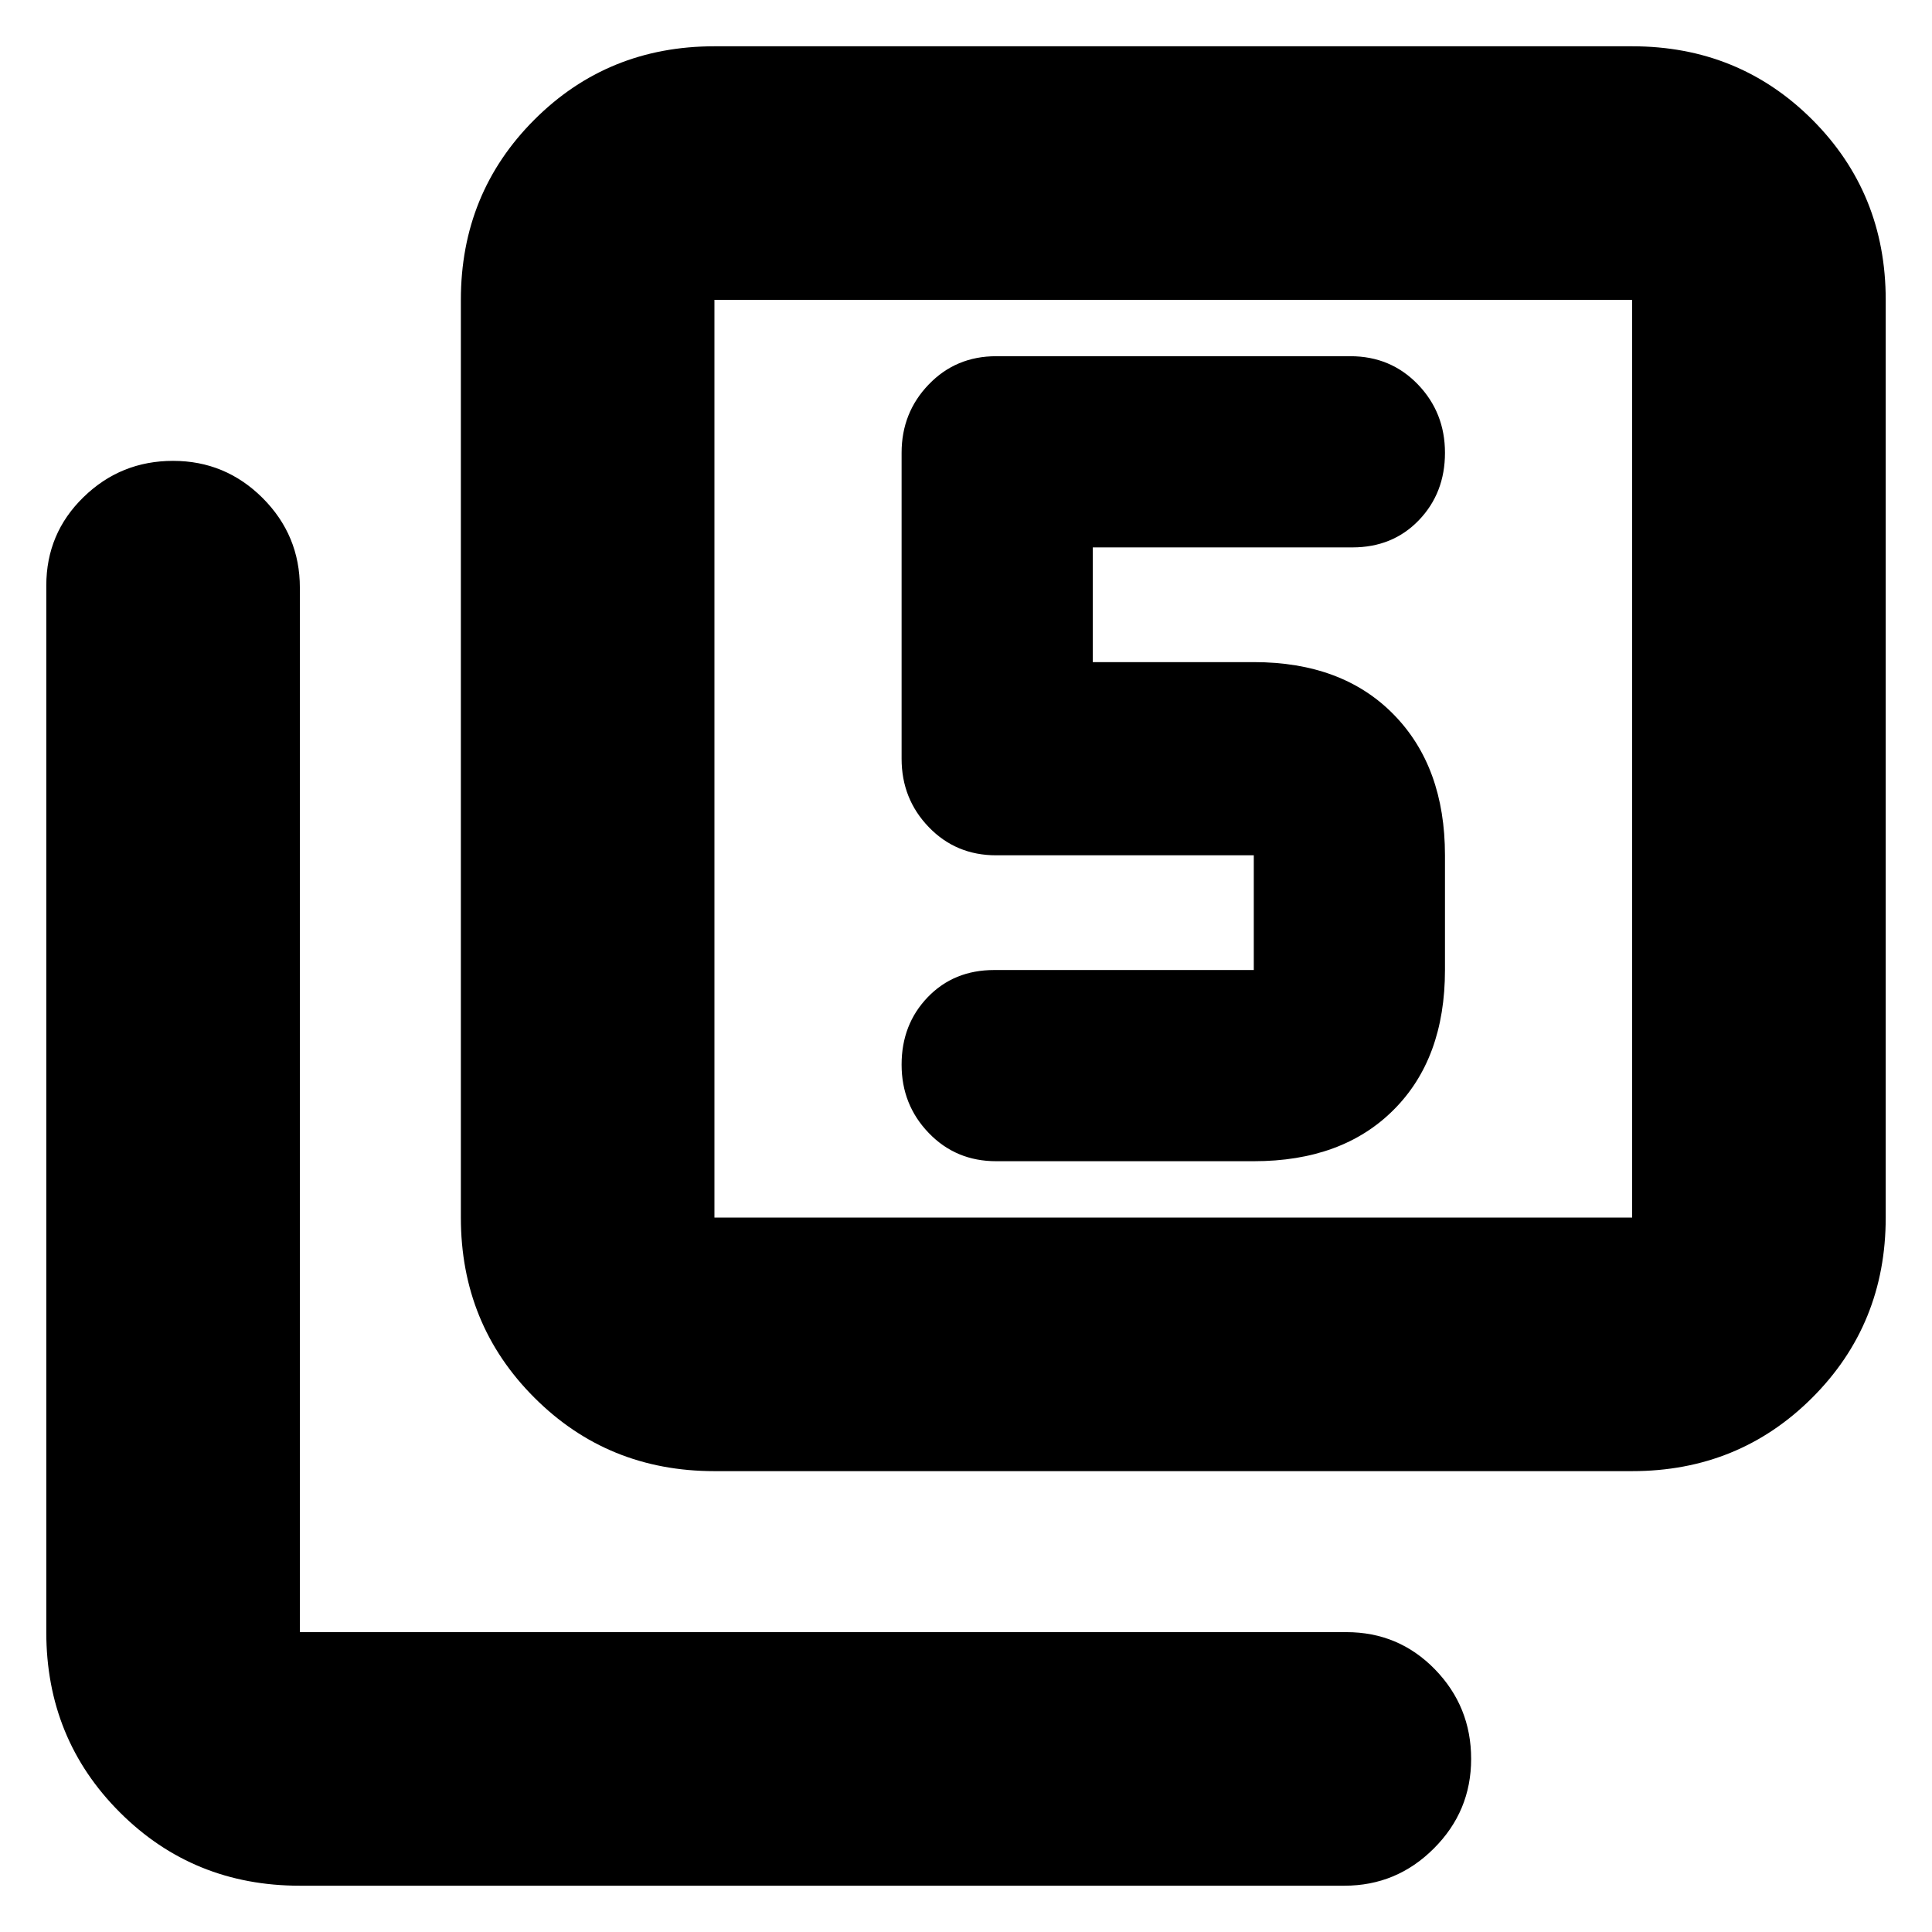 <svg xmlns="http://www.w3.org/2000/svg" height="24" width="24"><path d="M12.375 14.425h3.2q1.1 0 1.737-.638.638-.637.638-1.737v-1.425q0-1.1-.638-1.75-.637-.65-1.737-.65h-2V6.8H16.8q.5 0 .825-.337.325-.338.325-.838 0-.5-.337-.85-.338-.35-.838-.35h-4.4q-.5 0-.837.35-.338.35-.338.85v3.8q0 .5.338.85.337.35.837.35h3.2v1.425H12.35q-.5 0-.825.337-.325.338-.325.838 0 .5.338.85.337.35.837.35Zm-3.5 3.85q-1.325 0-2.237-.913-.913-.912-.913-2.237v-11.4q0-1.325.913-2.238Q7.55.575 8.875.575h11.4q1.325 0 2.238.912.912.913.912 2.238v11.4q0 1.325-.912 2.237-.913.913-2.238.913Zm0-3.15h11.4v-11.4h-11.4v11.4Zm-5.15 8.3q-1.325 0-2.237-.912-.913-.913-.913-2.238v-13q0-.65.463-1.1.462-.45 1.112-.45.65 0 1.113.462.462.463.462 1.113v12.975h13q.65 0 1.1.462.45.463.45 1.113 0 .65-.463 1.112-.462.463-1.112.463Zm5.15-19.7v11.4-11.4Z"/></svg>